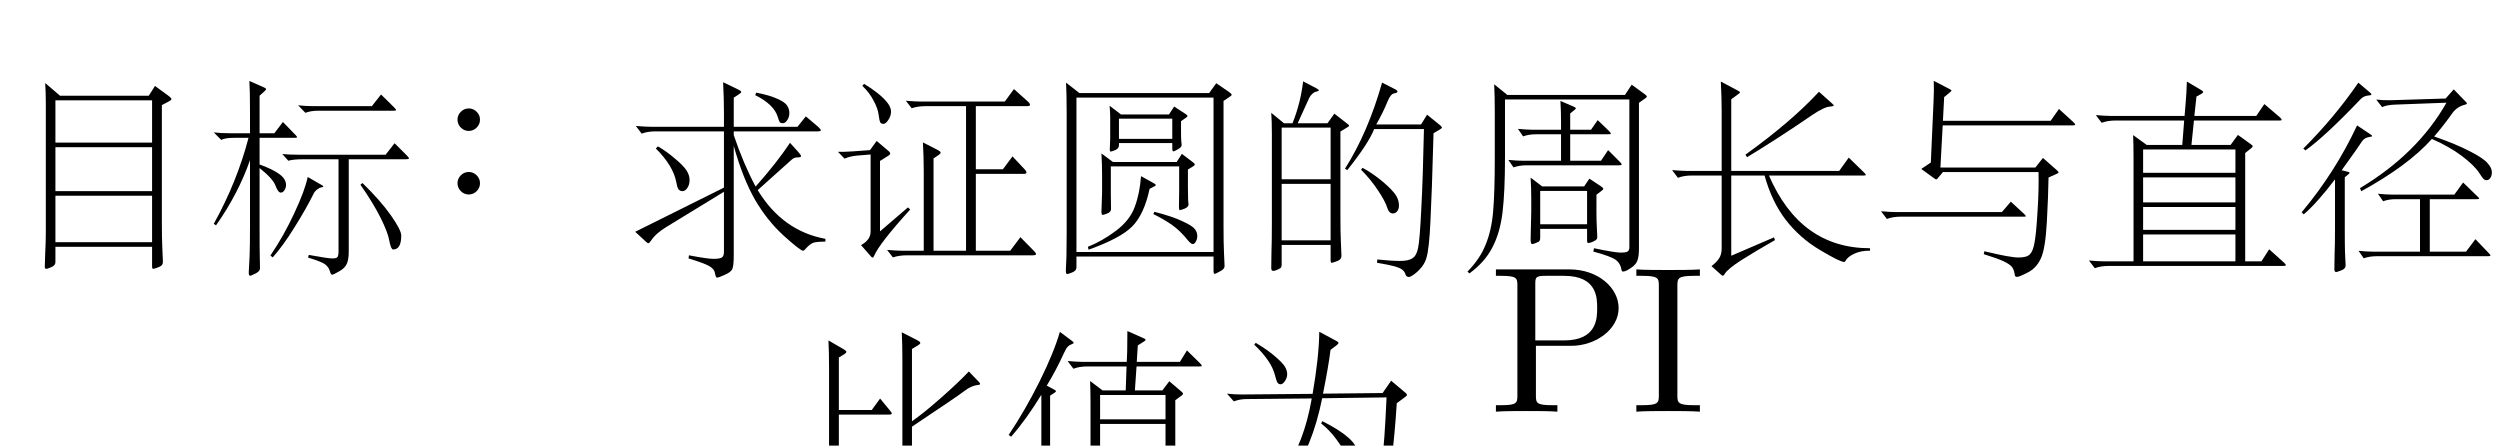 <?xml version='1.0' encoding='UTF-8'?>
<!-- This file was generated by dvisvgm 3.0.3 -->
<svg version='1.1' xmlns='http://www.w3.org/2000/svg' xmlns:xlink='http://www.w3.org/1999/xlink' width='126pt' height='22.459pt' viewBox='36.856 -72 126 22.459'>
<defs>
<path id='g1-65' d='M3.496 0V-.326H3.223C2.394-.326 2.362-.441 2.362-.819V-6.352C2.362-6.73 2.394-6.846 3.223-6.846H3.496V-7.171C3.129-7.14 2.299-7.14 1.9-7.14C1.491-7.14 .661-7.14 .294-7.171V-6.846H.567C1.396-6.846 1.428-6.73 1.428-6.352V-.819C1.428-.441 1.396-.326 .567-.326H.294V0C.661-.032 1.491-.032 1.89-.032C2.299-.032 3.129-.032 3.496 0Z'/>
<path id='g1-83' d='M6.552-5.218C6.552-6.247 5.512-7.171 4.074-7.171H.367V-6.846H.62C1.428-6.846 1.449-6.73 1.449-6.352V-.819C1.449-.441 1.428-.326 .62-.326H.367V0C.735-.032 1.512-.032 1.911-.032S3.097-.032 3.465 0V-.326H3.213C2.404-.326 2.383-.441 2.383-.819V-3.318H4.158C5.418-3.318 6.552-4.168 6.552-5.218ZM5.47-5.218C5.47-4.725 5.47-3.591 3.801-3.591H2.352V-6.426C2.352-6.772 2.373-6.846 2.866-6.846H3.801C5.47-6.846 5.47-5.733 5.47-5.218Z'/>
<path id='g0-993' d='M4.914-5.785L4.557-5.565V-1.291Q4.557-.514 4.578-.063L4.609 .693Q4.609 .892 4.389 .966Q4.168 1.05 4.116 1.05T4.063 .913V.147H1.596V1.144Q1.596 1.239 1.564 1.281Q1.533 1.333 1.386 1.396Q1.249 1.459 1.176 1.459Q1.071 1.459 1.071 1.312T1.081 .556Q1.102-.052 1.102-.913V-5.481Q1.102-6.09 1.071-6.51L1.711-5.985H2.142Q2.551-7.003 2.677-8.095L3.339-7.749Q3.465-7.686 3.465-7.644T3.36-7.581Q3.255-7.57 3.139-7.465Q3.034-7.371 2.982-7.255L2.404-5.985H3.906L4.252-6.468L4.914-5.953Q4.998-5.89 4.998-5.859Q4.998-5.838 4.914-5.785ZM4.063-3.16V-5.764H1.596V-3.16H4.063ZM4.063-.084V-2.929H1.596V-.084H4.063ZM9.586-5.68L9.25-5.481Q9.166-2.394 9.093-1.018Q9.03 .346 8.893 .798Q8.767 1.26 8.263 1.638Q8.085 1.764 8.011 1.764Q7.875 1.764 7.833 1.627Q7.801 1.501 7.686 1.407Q7.581 1.312 7.287 1.228T6.405 1.05L6.415 .882Q7.14 .955 7.56 .955Q7.99 .955 8.19 .819Q8.4 .682 8.473 .294Q8.557-.095 8.631-1.627Q8.715-3.16 8.767-5.691H6.258Q5.974-4.966 4.903-3.622L4.788-3.696Q5.943-5.512 6.657-8.032L7.276-7.717Q7.434-7.644 7.434-7.581T7.255-7.486Q7.087-7.455 6.94-7.098Q6.72-6.552 6.363-5.922H8.62L8.925-6.415L9.586-5.88Q9.67-5.806 9.67-5.764Q9.67-5.733 9.586-5.68ZM5.67-3.738Q6.09-3.517 6.541-3.16T7.245-2.499Q7.507-2.194 7.507-1.837Q7.507-1.648 7.413-1.543Q7.329-1.438 7.203-1.438Q7.014-1.438 6.93-1.69Q6.814-2.068 6.447-2.604Q6.09-3.15 5.596-3.643L5.67-3.738Z'/>
<path id='g0-1035' d='M9.817-4.788L9.366-4.452Q9.271-2.908 9.082-1.375Q8.904 .147 8.673 .62Q8.452 1.102 7.98 1.365Q7.518 1.627 7.434 1.627T7.329 1.522Q7.234 1.113 6.993 .934Q6.762 .766 5.817 .409L5.848 .273Q7.035 .599 7.549 .599T8.263 .2T8.61-1.365Q8.757-2.541 8.851-4.746L5.607-4.704Q5.103-2.194 3.979-.735Q2.856 .714 .64 1.711L.556 1.554Q2.698 .357 3.696-1.05T5.082-4.693L1.795-4.662Q1.459-4.662 1.155-4.546L.808-4.935Q1.207-4.893 1.512-4.893L5.124-4.924Q5.449-6.804 5.46-8.053L6.342-7.581Q6.426-7.539 6.426-7.486Q6.426-7.444 6.342-7.381L6.027-7.14Q5.932-6.352 5.649-4.935L8.652-4.966L9.082-5.586L9.807-4.977Q9.88-4.914 9.88-4.872Q9.88-4.84 9.817-4.788ZM2.257-7.497Q2.877-7.129 3.255-6.793Q3.633-6.468 3.738-6.279Q3.843-6.1 3.843-5.911Q3.843-5.733 3.727-5.565Q3.622-5.407 3.507-5.407Q3.402-5.407 3.339-5.512Q3.286-5.628 3.223-5.88Q3.045-6.583 2.184-7.402L2.257-7.497ZM5.617-3.549Q7.381-2.656 7.381-1.963Q7.381-1.743 7.287-1.575Q7.192-1.417 7.077-1.417Q6.877-1.417 6.762-1.879Q6.688-2.142 6.321-2.635T5.554-3.433L5.617-3.549Z'/>
<path id='g0-1239' d='M10.248 .452Q9.807 .441 9.46 .599T8.998 .987Q8.977 1.018 8.946 1.018Q8.736 1.018 7.717 .409Q6.709-.189 5.995-1.113Q5.292-2.037 4.935-3.339H3.255V.704L5.407-.221L5.46-.084Q4.483 .472 3.769 .924Q3.066 1.375 2.929 1.617Q2.877 1.711 2.835 1.711Q2.803 1.711 2.751 1.669L2.257 1.228Q2.52 1.029 2.646 .829Q2.772 .64 2.772 .326V-3.339H1.27Q.861-3.339 .567-3.223L.273-3.612Q.777-3.57 1.039-3.57H2.772V-6.583Q2.772-7.255 2.73-8.074L3.601-7.612Q3.696-7.56 3.696-7.528Q3.696-7.507 3.612-7.444L3.255-7.182V-3.57H8.694L9.177-4.242L9.964-3.475Q10.038-3.402 10.038-3.37T9.933-3.339H5.155Q6.741 .326 10.248 .326V.452ZM8.358-6.951Q8.421-6.888 8.421-6.856Q8.421-6.835 8.242-6.814Q8.074-6.804 7.864-6.699Q7.654-6.604 7.329-6.384Q5.628-5.218 4.053-4.263L3.969-4.389Q6.289-6.058 7.675-7.56L8.358-6.951Z'/>
<path id='g0-1281' d='M9.985-6.079Q10.09-5.985 10.09-5.943T9.954-5.901H3.412L3.297-3.78H8.085L8.463-4.263L9.177-3.633Q9.25-3.57 9.25-3.528Q9.25-3.496 9.166-3.465L8.746-3.276Q8.736-2.425 8.662-1.05Q8.589 .315 8.358 .808T7.696 1.512Q7.276 1.732 7.161 1.732Q7.056 1.732 7.045 1.638Q7.014 1.386 6.909 1.239Q6.804 1.102 6.478 .945Q6.163 .798 5.481 .588L5.512 .441Q6.804 .756 7.234 .756T7.812 .588Q7.969 .43 8.043-.011Q8.127-.452 8.19-1.543Q8.263-2.635 8.242-3.549H3.423L3.16-3.234Q3.118-3.181 3.087-3.181T2.982-3.234L2.331-3.706L2.814-4.032L2.95-7.087Q2.982-7.696 2.961-8.148L3.769-7.728Q3.853-7.686 3.853-7.654Q3.853-7.633 3.79-7.581L3.486-7.329L3.423-6.132H8.851L9.271-6.73L9.985-6.079ZM7.528-1.428Q7.602-1.354 7.602-1.323Q7.602-1.302 7.497-1.302H1.302Q.892-1.302 .599-1.186L.304-1.575Q.808-1.533 1.071-1.533H6.394L6.846-2.058L7.528-1.428Z'/>
<path id='g0-1309' d='M9.492-1.617Q9.481-.829 9.565-.389Q9.66 .052 9.901 .189Q9.954 .221 9.954 .283Q9.954 .357 9.807 .588T9.408 .924Q9.166 1.039 8.694 1.06Q8.221 1.092 7.476 1.092T6.31 1.081Q5.89 1.081 5.67 .892T5.449 .336V-6.615Q5.449-7.434 5.418-8.001L6.237-7.581Q6.352-7.518 6.352-7.465T6.247-7.35L5.932-7.161V-3.517Q6.499-3.906 7.392-4.693T8.799-6.027L9.313-5.491Q9.366-5.439 9.366-5.397T9.261-5.344Q8.914-5.313 8.557-5.029Q8.2-4.756 5.932-3.244V.263Q5.932 .472 6.142 .556Q6.352 .651 6.909 .651T8.032 .62Q8.61 .599 8.778 .567T9.051 .367Q9.166 .21 9.229-.221Q9.303-.661 9.334-1.617H9.492ZM4.998-.43Q2.236 .735 1.911 1.123Q1.858 1.186 1.827 1.186T1.764 1.144L1.302 .661Q1.753 .42 1.753 .126V-6.205Q1.753-7.024 1.722-7.591L2.499-7.14Q2.625-7.066 2.625-7.014T2.509-6.888L2.247-6.73V-4.084H3.906L4.326-4.662L4.819-4.063Q4.914-3.958 4.914-3.906T4.788-3.853H2.247V.273L4.935-.556L4.998-.43Z'/>
<path id='g0-1519' d='M10.111 1.05Q10.206 1.134 10.206 1.176T10.08 1.218H1.281Q.871 1.218 .578 1.333L.283 .945Q.787 .987 1.05 .987H2.53V-4.294Q2.53-4.84 2.509-5.376L3.192-4.882H4.987L5.082-6.111H1.627Q1.218-6.111 .924-5.995L.63-6.384Q1.134-6.342 1.396-6.342H5.103L5.155-6.972Q5.197-7.413 5.218-8.074L5.943-7.644Q6.037-7.591 6.037-7.549T5.964-7.465L5.701-7.318L5.596-6.342H8.715L9.124-6.94L9.922-6.258Q9.996-6.184 9.996-6.142Q9.996-6.111 9.891-6.111H5.575L5.449-4.882H7.423L7.791-5.386L8.473-4.893Q8.536-4.851 8.536-4.809Q8.536-4.777 8.473-4.725L8.158-4.473V.987H8.977L9.366 .378L10.111 1.05ZM7.665-3.475V-4.651H3.013V-3.475H7.665ZM7.665-1.984V-3.244H3.013V-1.984H7.665ZM7.665-.599V-1.753H3.013V-.599H7.665ZM7.665 .987V-.367H3.013V.987H7.665Z'/>
<path id='g0-1554' d='M10.101 .021Q9.723 .021 9.513 .073Q9.313 .137 9.082 .409Q9.019 .483 8.977 .483Q8.841 .483 8.001-.273Q7.161-1.039 6.552-2.089Q5.943-3.15 5.481-4.798V.714Q5.481 1.291 5.397 1.428Q5.313 1.575 5.019 1.701Q4.725 1.837 4.641 1.837Q4.567 1.837 4.536 1.617Q4.504 1.407 4.252 1.26T3.202 .871L3.223 .714Q4.158 .892 4.452 .892Q4.756 .892 4.872 .829T4.987 .535V-2.488L2.1-.724Q1.554-.399 1.302-.011Q1.218 .105 1.176 .105Q1.144 .105 1.081 .052L.514-.472L4.987-2.698V-5.533H1.543Q1.134-5.533 .84-5.418L.546-5.806Q1.05-5.764 1.312-5.764H4.987V-6.478Q4.987-7.182 4.945-8.011L5.701-7.644Q5.859-7.57 5.859-7.518Q5.859-7.476 5.712-7.381L5.481-7.234V-5.764H8.694L9.114-6.289L9.733-5.764Q9.87-5.638 9.87-5.586T9.691-5.533H5.481V-5.344Q5.974-3.885 6.583-2.751Q7.665-3.969 8.316-4.956L8.725-4.504Q8.872-4.347 8.872-4.284T8.694-4.221Q8.526-4.221 8.41-4.116L6.688-2.572Q7.938-.514 10.101-.116V.021ZM6.615-7.486Q7.308-7.35 7.686-7.171Q8.064-7.003 8.169-6.835Q8.284-6.667 8.284-6.457Q8.284-6.258 8.179-6.1T7.959-5.943T7.801-5.995Q7.759-6.058 7.696-6.268Q7.507-6.888 6.562-7.36L6.615-7.486ZM1.659-4.777Q2.11-4.515 2.52-4.158Q2.94-3.811 3.097-3.57T3.255-3.087T3.139-2.677Q3.034-2.52 2.898-2.52T2.688-2.625Q2.625-2.73 2.583-2.982Q2.425-3.801 1.554-4.672L1.659-4.777Z'/>
<path id='g0-1585' d='M9.429-7.098L9.103-6.867V.472Q9.103 .861 9.03 1.071Q8.956 1.291 8.694 1.459Q8.442 1.638 8.295 1.638Q8.242 1.638 8.221 1.543Q8.169 1.207 7.906 1.029Q7.654 .861 6.804 .63L6.835 .462Q7.896 .682 8.169 .682T8.526 .63Q8.62 .578 8.62 .409V-7.035H2.352V-4.126Q2.352-2.373 2.226-1.333Q2.1-.304 1.711 .43Q1.333 1.165 .556 1.732L.462 1.638Q1.092 .997 1.375 .283Q1.669-.42 1.753-1.375Q1.837-2.341 1.837-4.095V-6.373Q1.837-7.266 1.806-7.801L2.467-7.266H8.4L8.736-7.78L9.429-7.276Q9.502-7.213 9.502-7.182T9.429-7.098ZM8.127-3.906Q8.232-3.801 8.232-3.759T8.085-3.717H3.423Q3.066-3.717 2.782-3.612L2.52-3.99Q2.971-3.948 3.213-3.948H5.176V-5.281H3.906Q3.549-5.281 3.265-5.176L3.003-5.554Q3.454-5.512 3.696-5.512H5.176V-5.932Q5.176-6.436 5.145-6.961L5.806-6.678Q5.922-6.625 5.922-6.594T5.859-6.51L5.638-6.331V-5.512H6.688L7.024-5.995L7.57-5.47Q7.686-5.355 7.686-5.313Q7.686-5.281 7.528-5.281H5.638V-3.948H7.192L7.549-4.483L8.127-3.906ZM7.224-2.436L6.961-2.236V-1.354Q6.961-.903 6.982-.556Q7.003-.221 7.003-.116Q7.003-.021 6.961 .021Q6.919 .073 6.772 .137T6.552 .2Q6.489 .2 6.489 .063V-.514H4.126V-.073Q4.126 .042 4.095 .084Q4.074 .137 3.927 .189Q3.79 .252 3.717 .252T3.643 .021L3.675-1.396V-2.016Q3.675-2.583 3.643-3.097L4.221-2.656H6.342L6.604-3.045L7.224-2.635Q7.308-2.572 7.308-2.53Q7.308-2.499 7.224-2.436ZM6.489-.745V-2.425H4.126V-.745H6.489Z'/>
<path id='g0-1781' d='M8.515-7.003L8.158-6.814V-.903Q8.158-.126 8.179 .336L8.211 1.092Q8.211 1.281 7.99 1.354Q7.78 1.438 7.717 1.438Q7.665 1.438 7.665 1.302V.326H2.793V1.102Q2.793 1.27 2.583 1.354Q2.383 1.438 2.341 1.438Q2.257 1.438 2.257 1.344T2.278 .661Q2.31 .073 2.31-.441V-6.846Q2.31-7.444 2.278-7.927L3.024-7.287H7.497L7.812-7.78L8.515-7.266Q8.641-7.171 8.641-7.119T8.515-7.003ZM7.665-4.924V-7.056H2.793V-4.924H7.665ZM7.665-2.478V-4.693H2.793V-2.478H7.665ZM7.665 .095V-2.247H2.793V.095H7.665Z'/>
<path id='g0-2010' d='M10.174 .913Q10.237 .987 10.237 1.018T10.132 1.05H3.696Q3.286 1.05 2.992 1.165L2.698 .777Q3.202 .819 3.465 .819H4.431V-4.525Q4.431-5.071 4.41-5.607L5.04-5.134H6.205L6.247-6.342H4.273Q3.864-6.342 3.57-6.226L3.276-6.615Q3.78-6.573 4.042-6.573H6.258L6.279-7.098Q6.289-7.476 6.289-8.127L7.119-7.759Q7.203-7.728 7.203-7.686T7.129-7.602L6.814-7.402L6.762-6.573H8.935L9.292-7.15L9.954-6.499Q10.038-6.415 10.038-6.373Q10.038-6.342 9.922-6.342H6.751L6.667-5.134H8.053L8.4-5.596L9.03-5.061Q9.093-5.008 9.093-4.966T9.03-4.882L8.704-4.641V.819H9.124L9.534 .263L10.174 .913ZM8.211-3.675V-4.903H4.914V-3.675H8.211ZM8.211-2.215V-3.444H4.914V-2.215H8.211ZM8.211-.798V-1.984H4.914V-.798H8.211ZM8.211 .819V-.567H4.914V.819H8.211ZM3.507-7.623Q3.58-7.57 3.58-7.528Q3.58-7.497 3.465-7.455T3.276-7.329Q3.202-7.255 3.097-7.024Q2.688-6.132 2.226-5.376L2.635-5.155Q2.688-5.124 2.688-5.092T2.635-5.029L2.394-4.872V-.546Q2.394 .189 2.415 .588L2.436 1.197Q2.436 1.375 2.236 1.449Q2.037 1.533 2.005 1.533Q1.921 1.533 1.921 1.302L1.942 .493Q1.953 .021 1.953-.567V-4.914Q1.165-3.633 .43-2.803L.304-2.887Q1.134-4.126 1.858-5.575Q2.583-7.035 2.887-8.085L3.507-7.623Z'/>
<path id='g0-2147' d='M4.41-5.397Q4.473-5.334 4.473-5.302T4.326-5.271H2.583V-3.927Q3.276-3.675 3.591-3.433Q3.916-3.192 3.916-2.898Q3.916-2.74 3.832-2.625Q3.759-2.509 3.654-2.509Q3.517-2.509 3.391-2.845Q3.276-3.192 2.583-3.748V-.787Q2.583 .42 2.593 .745L2.604 1.302Q2.604 1.459 2.383 1.564Q2.163 1.68 2.1 1.68T2.037 1.512L2.079 .704Q2.1 .189 2.1-.808V-4.147Q1.512-2.457 .389-.861L.273-.934Q1.449-3.055 2.026-5.271H1.312Q.84-5.271 .651-5.166L.273-5.544Q.62-5.502 1.081-5.502H2.1V-6.562Q2.1-7.707 2.068-8.137L2.803-7.812Q2.908-7.77 2.908-7.728T2.835-7.623L2.583-7.392V-5.502H3.328L3.759-6.069L4.41-5.397ZM9.366-6.804Q9.46-6.709 9.46-6.667Q9.46-6.636 9.324-6.636H5.502Q5.176-6.636 4.893-6.531L4.525-6.909Q4.903-6.867 5.313-6.867H8.242L8.704-7.455L9.366-6.804ZM10.017-4.368Q10.111-4.273 10.111-4.231T9.933-4.189H7.077V.452Q7.077 .882 6.972 1.092Q6.877 1.302 6.594 1.459Q6.31 1.627 6.237 1.627Q6.174 1.627 6.121 1.438T5.88 1.102Q5.691 .966 5.029 .766L5.061 .63Q6.027 .808 6.247 .808T6.51 .735Q6.562 .661 6.562 .441V-4.189H4.746Q4.284-4.189 4.032-4.116L3.727-4.452Q4.105-4.42 4.515-4.42H8.935L9.387-4.998L10.017-4.368ZM5.722-2.887Q5.796-2.845 5.796-2.814Q5.796-2.793 5.691-2.772T5.47-2.656Q5.365-2.572 5.323-2.488Q4.935-1.701 4.347-.766Q3.769 .168 3.244 .756L3.129 .661Q3.811-.346 4.336-1.48Q4.872-2.625 5.008-3.297L5.722-2.887ZM7.77-2.992Q8.694-2.089 9.208-1.354T9.723-.346Q9.723 .357 9.313 .357Q9.208 .357 9.124-.073Q9.051-.504 8.683-1.239T7.665-2.908L7.77-2.992Z'/>
<path id='g0-2201' d='M1.554-7.843Q2.908-7.003 2.908-6.447Q2.908-6.226 2.772-6.027Q2.646-5.827 2.52-5.827Q2.404-5.827 2.362-5.911T2.278-6.31T2.026-7.003Q1.827-7.392 1.459-7.749L1.554-7.843ZM10.101 .567Q10.216 .682 10.216 .735Q10.216 .798 10.048 .798H3.706Q3.307 .798 3.003 .903L2.709 .525Q3.202 .567 3.475 .567H4.557V-3.465Q4.557-4.084 4.515-4.893L5.292-4.494Q5.407-4.431 5.407-4.378T5.313-4.263L5.05-4.084V.567H6.688V-6.72H4.651Q4.252-6.72 3.948-6.615L3.654-6.993Q4.147-6.951 4.42-6.951H8.641L9.103-7.581L9.807-6.951Q9.912-6.856 9.912-6.783Q9.912-6.72 9.754-6.72H7.182V-3.538H8.547L9.03-4.189L9.639-3.538Q9.733-3.444 9.733-3.37Q9.733-3.307 9.597-3.307H7.182V.567H8.914L9.429-.116L10.101 .567ZM3.874-1.512Q2.32 .2 2.058 .819Q2.016 .913 1.984 .913T1.911 .871L1.396 .283Q1.879 .021 1.879-.399V-4.284L1.228-4.231Q.84-4.2 .567-4.074L.231-4.42Q.525-4.41 .987-4.441L1.848-4.504L2.184-4.966L2.814-4.431Q2.866-4.378 2.866-4.326Q2.866-4.284 2.772-4.221L2.352-3.958V-.409L3.759-1.617L3.874-1.512Z'/>
<path id='g0-2950' d='M9.492-7.266L9.166-7.045V-.704Q9.166 .084 9.187 .546L9.219 1.281Q9.219 1.428 8.988 1.543Q8.767 1.669 8.715 1.669T8.662 1.501V.798H1.753V1.344Q1.753 1.512 1.543 1.596Q1.344 1.68 1.281 1.68T1.218 1.501L1.249 .787Q1.26 .346 1.26-.43V-6.415Q1.26-7.455 1.228-7.969L1.9-7.444H8.442L8.799-7.938L9.46-7.486Q9.576-7.402 9.576-7.36T9.492-7.266ZM8.662 .567V-7.213H1.753V.567H8.662ZM7.297-6.216L7.024-6.027V-5.491Q7.024-5.166 7.035-5.04L7.056-4.819Q7.056-4.714 6.867-4.609Q6.688-4.504 6.636-4.504T6.583-4.662V-4.924H3.895V-4.809Q3.895-4.651 3.706-4.567Q3.517-4.494 3.475-4.494T3.433-4.599L3.454-5.155V-6.205Q3.454-6.499 3.423-6.804L4-6.363H6.415L6.678-6.762L7.276-6.373Q7.35-6.321 7.35-6.289T7.297-6.216ZM6.583-5.134V-6.153H3.895V-5.134H6.583ZM7.633-3.748L7.371-3.591V-2.677Q7.371-2.226 7.381-2.047Q7.402-1.869 7.402-1.827Q7.402-1.701 7.203-1.617Q7.014-1.543 6.961-1.543Q6.919-1.543 6.919-1.711L6.93-2.509V-3.748H3.486V-2.373L3.496-1.596Q3.496-1.449 3.307-1.375Q3.129-1.302 3.066-1.302Q3.013-1.302 3.013-1.48L3.045-2.425V-3.276Q3.045-3.864 3.013-4.399L3.591-3.969H6.804L7.066-4.378L7.633-3.948Q7.717-3.885 7.717-3.843T7.633-3.748ZM5.68-2.74L5.439-2.614Q5.166-1.333 4.567-.724Q3.979-.126 2.362 .452L2.331 .304Q3.045 .021 3.748-.504Q4.452-1.039 4.693-1.711Q4.945-2.383 5.008-3.255L5.67-2.887Q5.754-2.835 5.754-2.803Q5.754-2.782 5.68-2.74ZM5.68-1.459Q6.615-1.218 7.108-.976Q7.612-.745 7.728-.578Q7.843-.42 7.843-.241Q7.843-.073 7.77 .042Q7.707 .168 7.612 .168Q7.528 .168 7.371-.021Q6.982-.504 6.583-.787T5.628-1.344L5.68-1.459Z'/>
<path id='g0-4819' d='M3.958-7.455Q4.021-7.402 4.021-7.36Q4.021-7.329 3.895-7.318Q3.633-7.297 3.486-7.14Q1.659-5.229 .693-4.546L.588-4.641Q2.163-6.216 3.36-7.959L3.958-7.455ZM7.182-5.25Q8.295-4.861 8.977-4.504Q9.66-4.158 9.87-3.906Q10.09-3.664 10.09-3.454Q10.09-3.255 10.006-3.15Q9.933-3.045 9.828-3.045Q9.733-3.045 9.66-3.118Q9.586-3.202 9.46-3.402Q9.198-3.801 8.568-4.273T7.066-5.124Q5.88-3.79 3.507-2.488L3.444-2.646Q6.352-4.389 7.801-6.951L5.26-6.856Q4.809-6.846 4.557-6.73L4.263-7.108Q4.63-7.066 5.029-7.077L7.759-7.161L8.169-7.623L8.799-6.972Q8.83-6.94 8.83-6.909T8.757-6.856Q8.337-6.762 8.085-6.405Q7.623-5.754 7.182-5.25ZM3.99-5.344Q4.053-5.302 4.053-5.271T3.948-5.229Q3.664-5.197 3.528-4.977Q3.402-4.767 2.52-3.549L2.845-3.465Q2.919-3.444 2.919-3.412Q2.919-3.391 2.866-3.349L2.677-3.192V-.599Q2.677 .221 2.688 .588L2.719 1.239Q2.719 1.428 2.499 1.501Q2.278 1.585 2.247 1.585Q2.152 1.585 2.152 1.438T2.163 .724Q2.184 .168 2.184-.609V-3.087Q1.281-1.9 .609-1.323L.504-1.428Q2.205-3.465 3.297-5.806L3.99-5.344ZM9.943 .64Q10.017 .714 10.017 .745Q10.017 .787 9.891 .787H4.273Q3.916 .787 3.633 .892L3.37 .514Q3.822 .556 4.063 .556H6.468V-2.089H5.25Q4.893-2.089 4.609-1.984L4.347-2.362Q4.798-2.32 5.04-2.32H8.2L8.641-2.929L9.366-2.226Q9.45-2.152 9.45-2.121T9.334-2.089H6.961V.556H8.788L9.261-.073L9.943 .64Z'/>
<path id='g0-19053' d='M2.058-4.284Q2.058-4.515 2.226-4.683T2.625-4.851T3.024-4.683T3.192-4.284T3.024-3.885T2.625-3.717T2.226-3.885T2.058-4.284ZM2.058-1.081Q2.058-1.312 2.226-1.48T2.625-1.648T3.024-1.48T3.192-1.081T3.024-.682T2.625-.514T2.226-.682T2.058-1.081Z'/>
</defs>
<g id='page1'>
<use x='36.856' y='-59.888' xlink:href='#g0-1781'/>
<use x='47.356' y='-59.783' xlink:href='#g0-2147'/>
<use x='57.856' y='-61.684' xlink:href='#g0-19053'/>
<use x='68.356' y='-59.846' xlink:href='#g0-1554'/>
<use x='78.856' y='-59.93' xlink:href='#g0-2201'/>
<use x='89.356' y='-59.867' xlink:href='#g0-2950'/>
<use x='99.856' y='-59.804' xlink:href='#g0-993'/>
<use x='110.356' y='-59.951' xlink:href='#g0-1585'/>
<use x='120.856' y='-59.815' xlink:href='#g0-1239'/>
<use x='131.356' y='-59.778' xlink:href='#g0-1281'/>
<use x='141.856' y='-59.815' xlink:href='#g0-1519'/>
<use x='152.356' y='-59.873' xlink:href='#g0-4819'/>
<use x='76.887' y='-47.252' xlink:href='#g0-1309'/>
<use x='87.387' y='-47.189' xlink:href='#g0-2010'/>
<use x='97.887' y='-47.225' xlink:href='#g0-1035'/>
<use x='111.883' y='-51.252' xlink:href='#g1-83'/>
<use x='119.034' y='-51.252' xlink:href='#g1-65'/>
</g>
</svg>